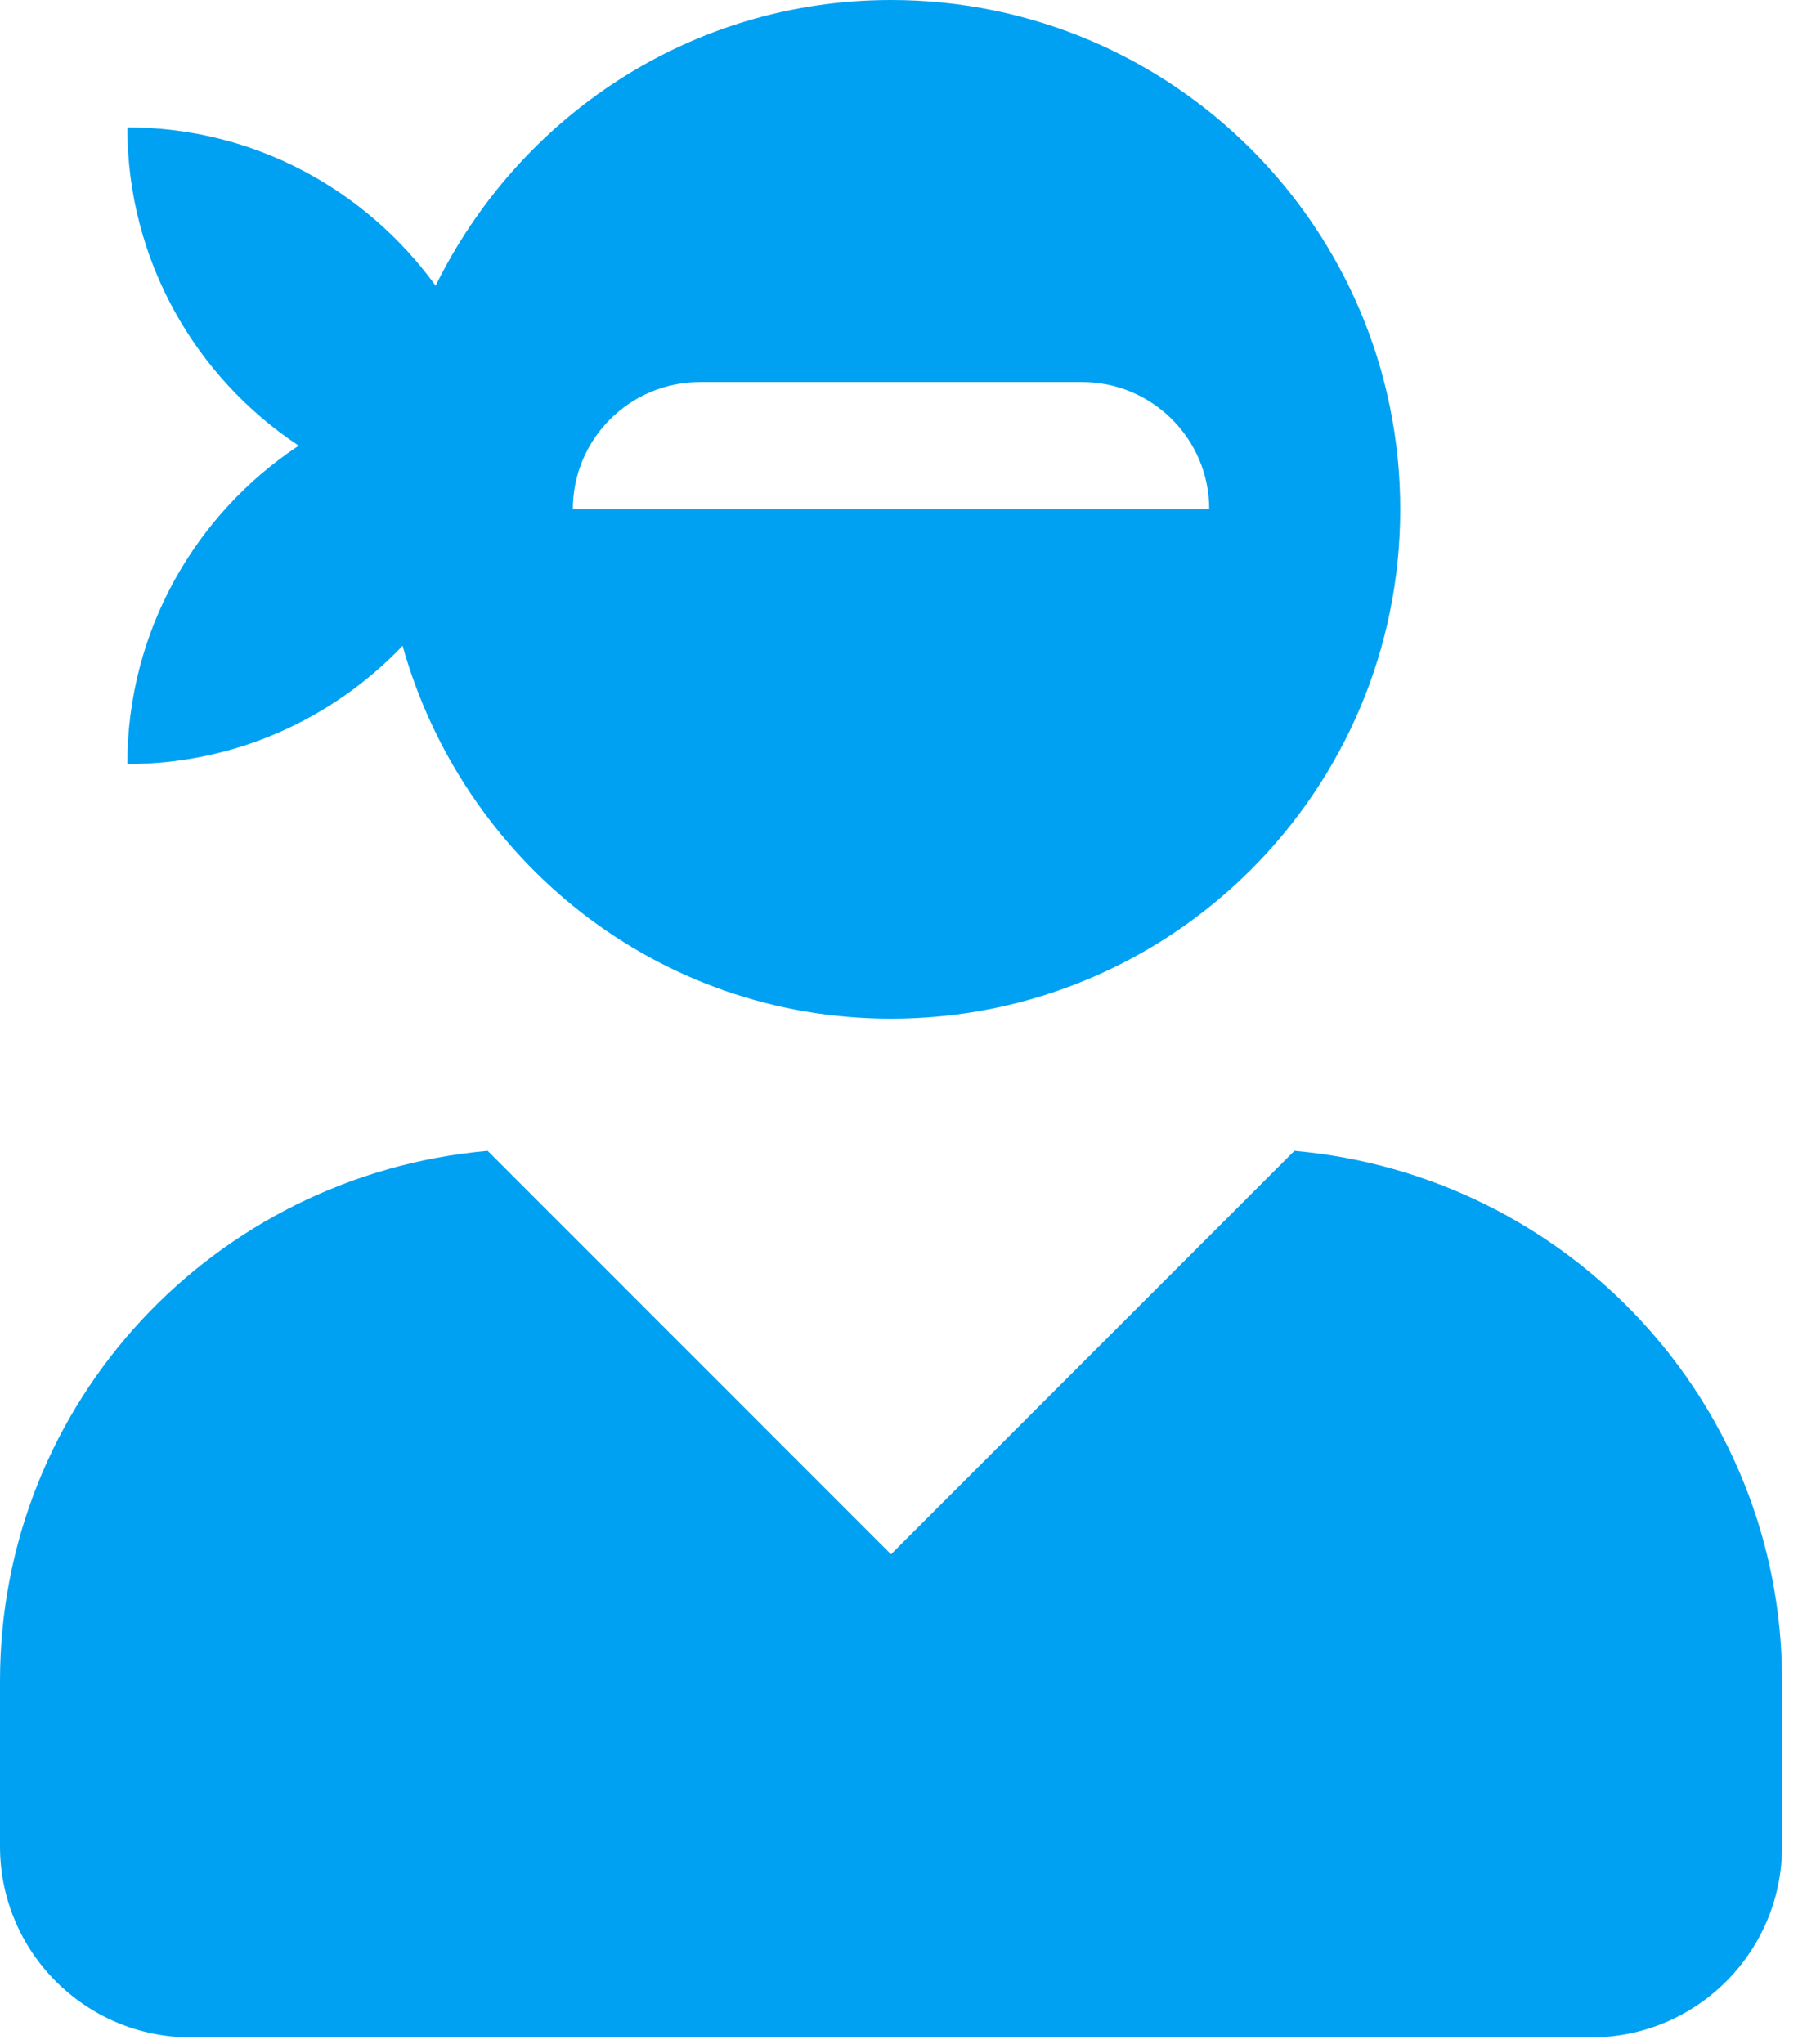 <svg width="22" height="25" viewBox="0 0 22 25" fill="none" xmlns="http://www.w3.org/2000/svg">
<g clip-path="url(#clip0)">
<path d="M15.838 14.076L10.902 19.011L5.967 14.076C2.628 14.373 0 17.142 0 20.559V22.584C0 23.874 1.046 24.92 2.336 24.92H19.469C20.759 24.92 21.805 23.874 21.805 22.584V20.559C21.805 17.142 19.177 14.373 15.838 14.076ZM1.558 9.345C2.886 9.345 4.079 8.785 4.926 7.899C5.661 10.523 8.041 12.46 10.902 12.46C14.344 12.46 17.133 9.671 17.133 6.23C17.133 2.789 14.344 0 10.902 0C8.449 0 6.347 1.431 5.33 3.495C4.483 2.327 3.115 1.558 1.558 1.558C1.558 3.183 2.39 4.614 3.655 5.451C2.39 6.288 1.558 7.719 1.558 9.345V9.345ZM8.566 4.673H13.239C14.1 4.673 14.796 5.369 14.796 6.23H7.009C7.009 5.369 7.705 4.673 8.566 4.673Z" fill="#00A1F2"/>
</g>
<defs>
<clipPath id="clip0">
<rect width="21.805" height="24.92" fill="white"/>
</clipPath>
</defs>
</svg>
